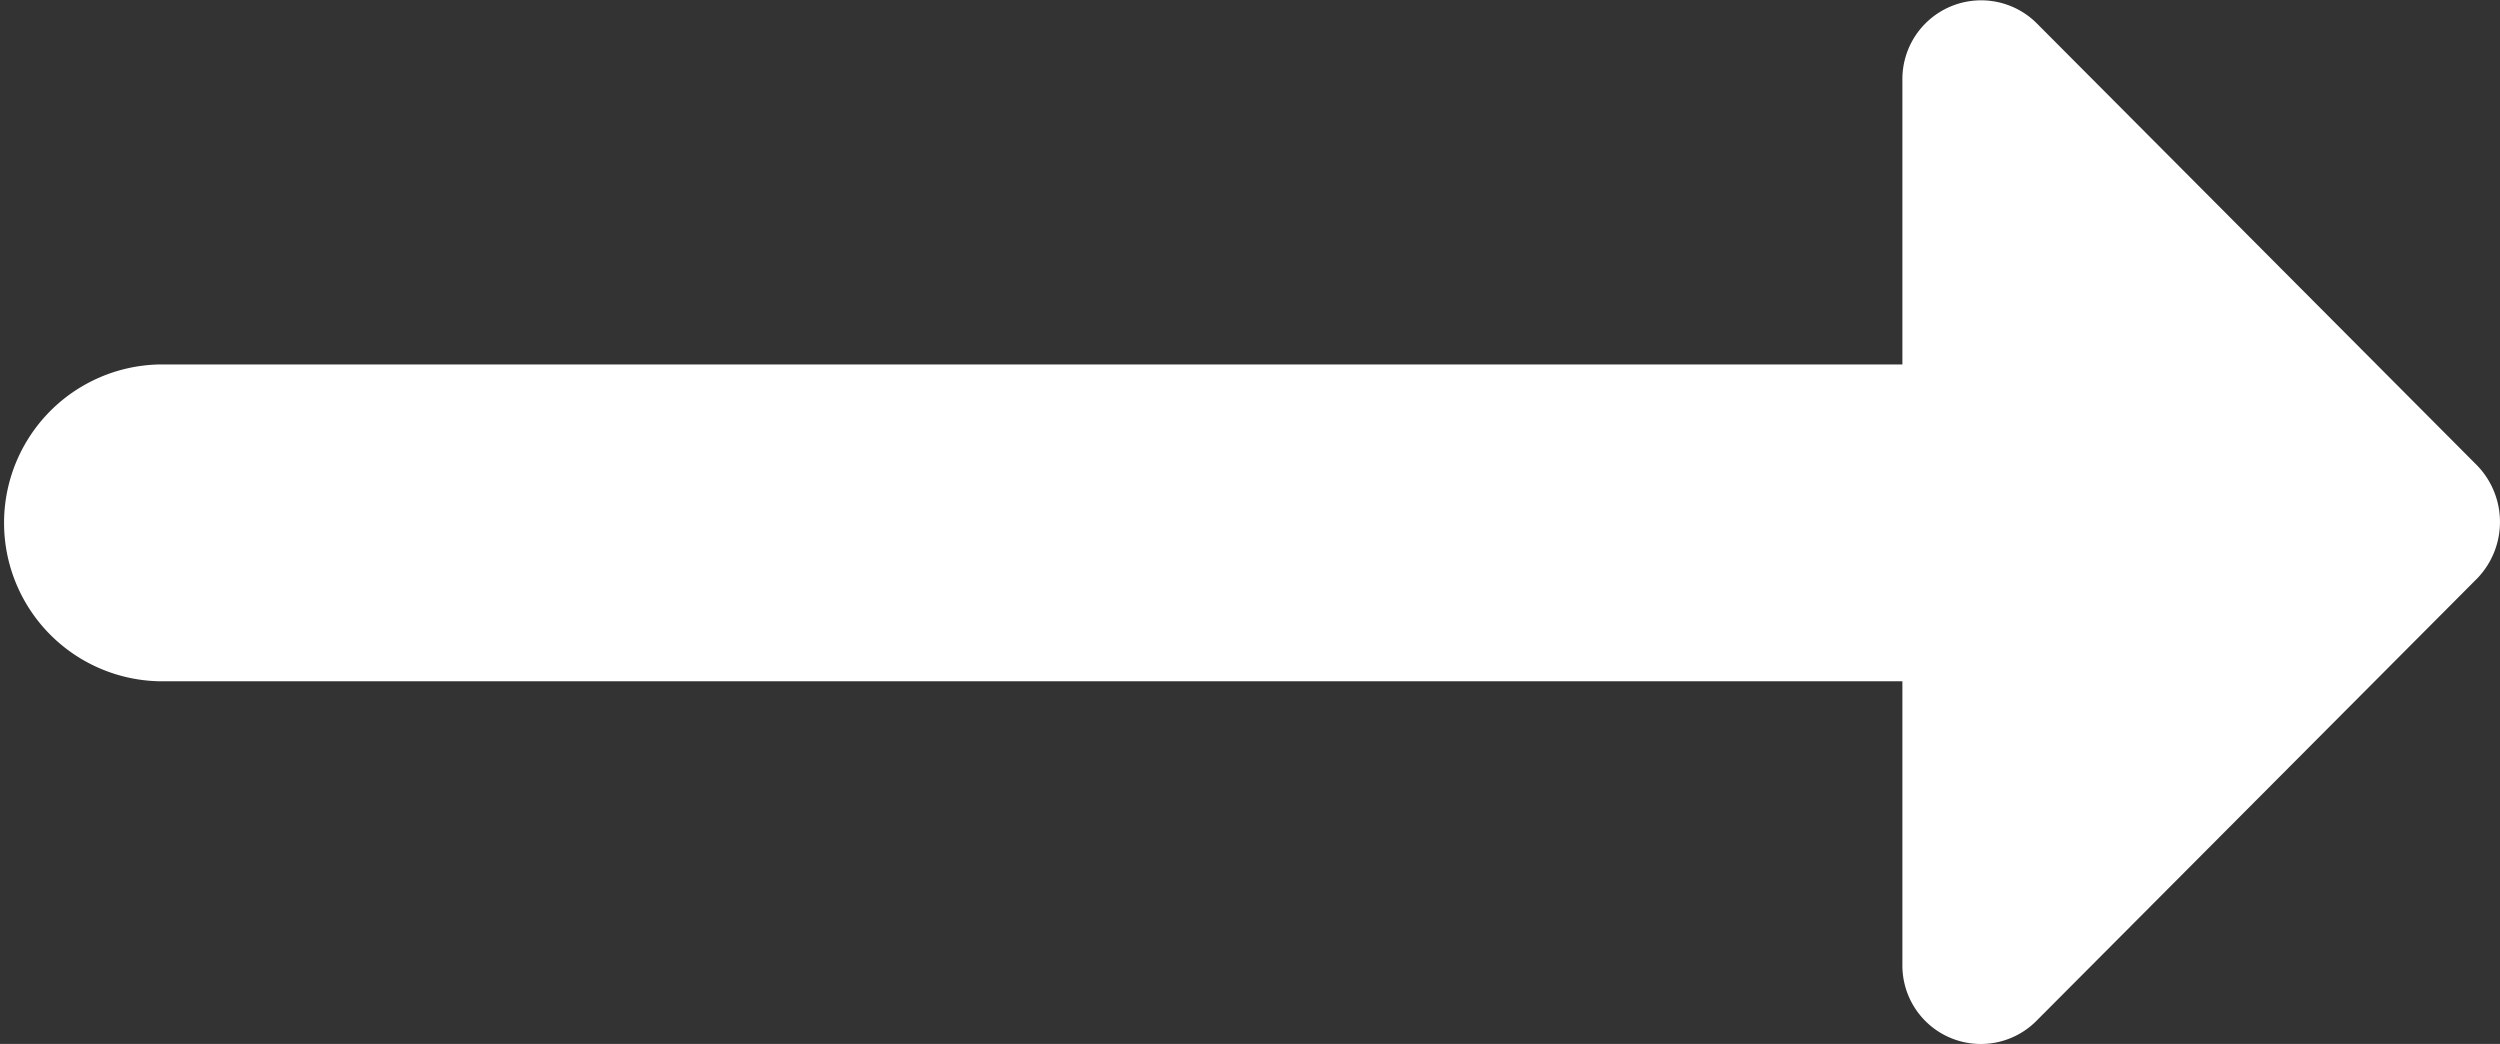 <svg xmlns="http://www.w3.org/2000/svg" width="24" height="10.022" viewBox="0 0 24 10.022">
  <rect x="0" y="0" width="24" height="10.022" fill="#333333" stroke="none"/>
  <path id="Pfeil_R" d="M22.263,12.2H5.521a1.521,1.521,0,0,0,0,3.041H22.263v2.722a.753.753,0,0,0,1.293.532l4.227-4.243a.781.781,0,0,0,0-1.08L23.556,8.928a.756.756,0,0,0-1.293.532Z" transform="translate(-4 -8.701)" fill="#fff"/>
</svg>
